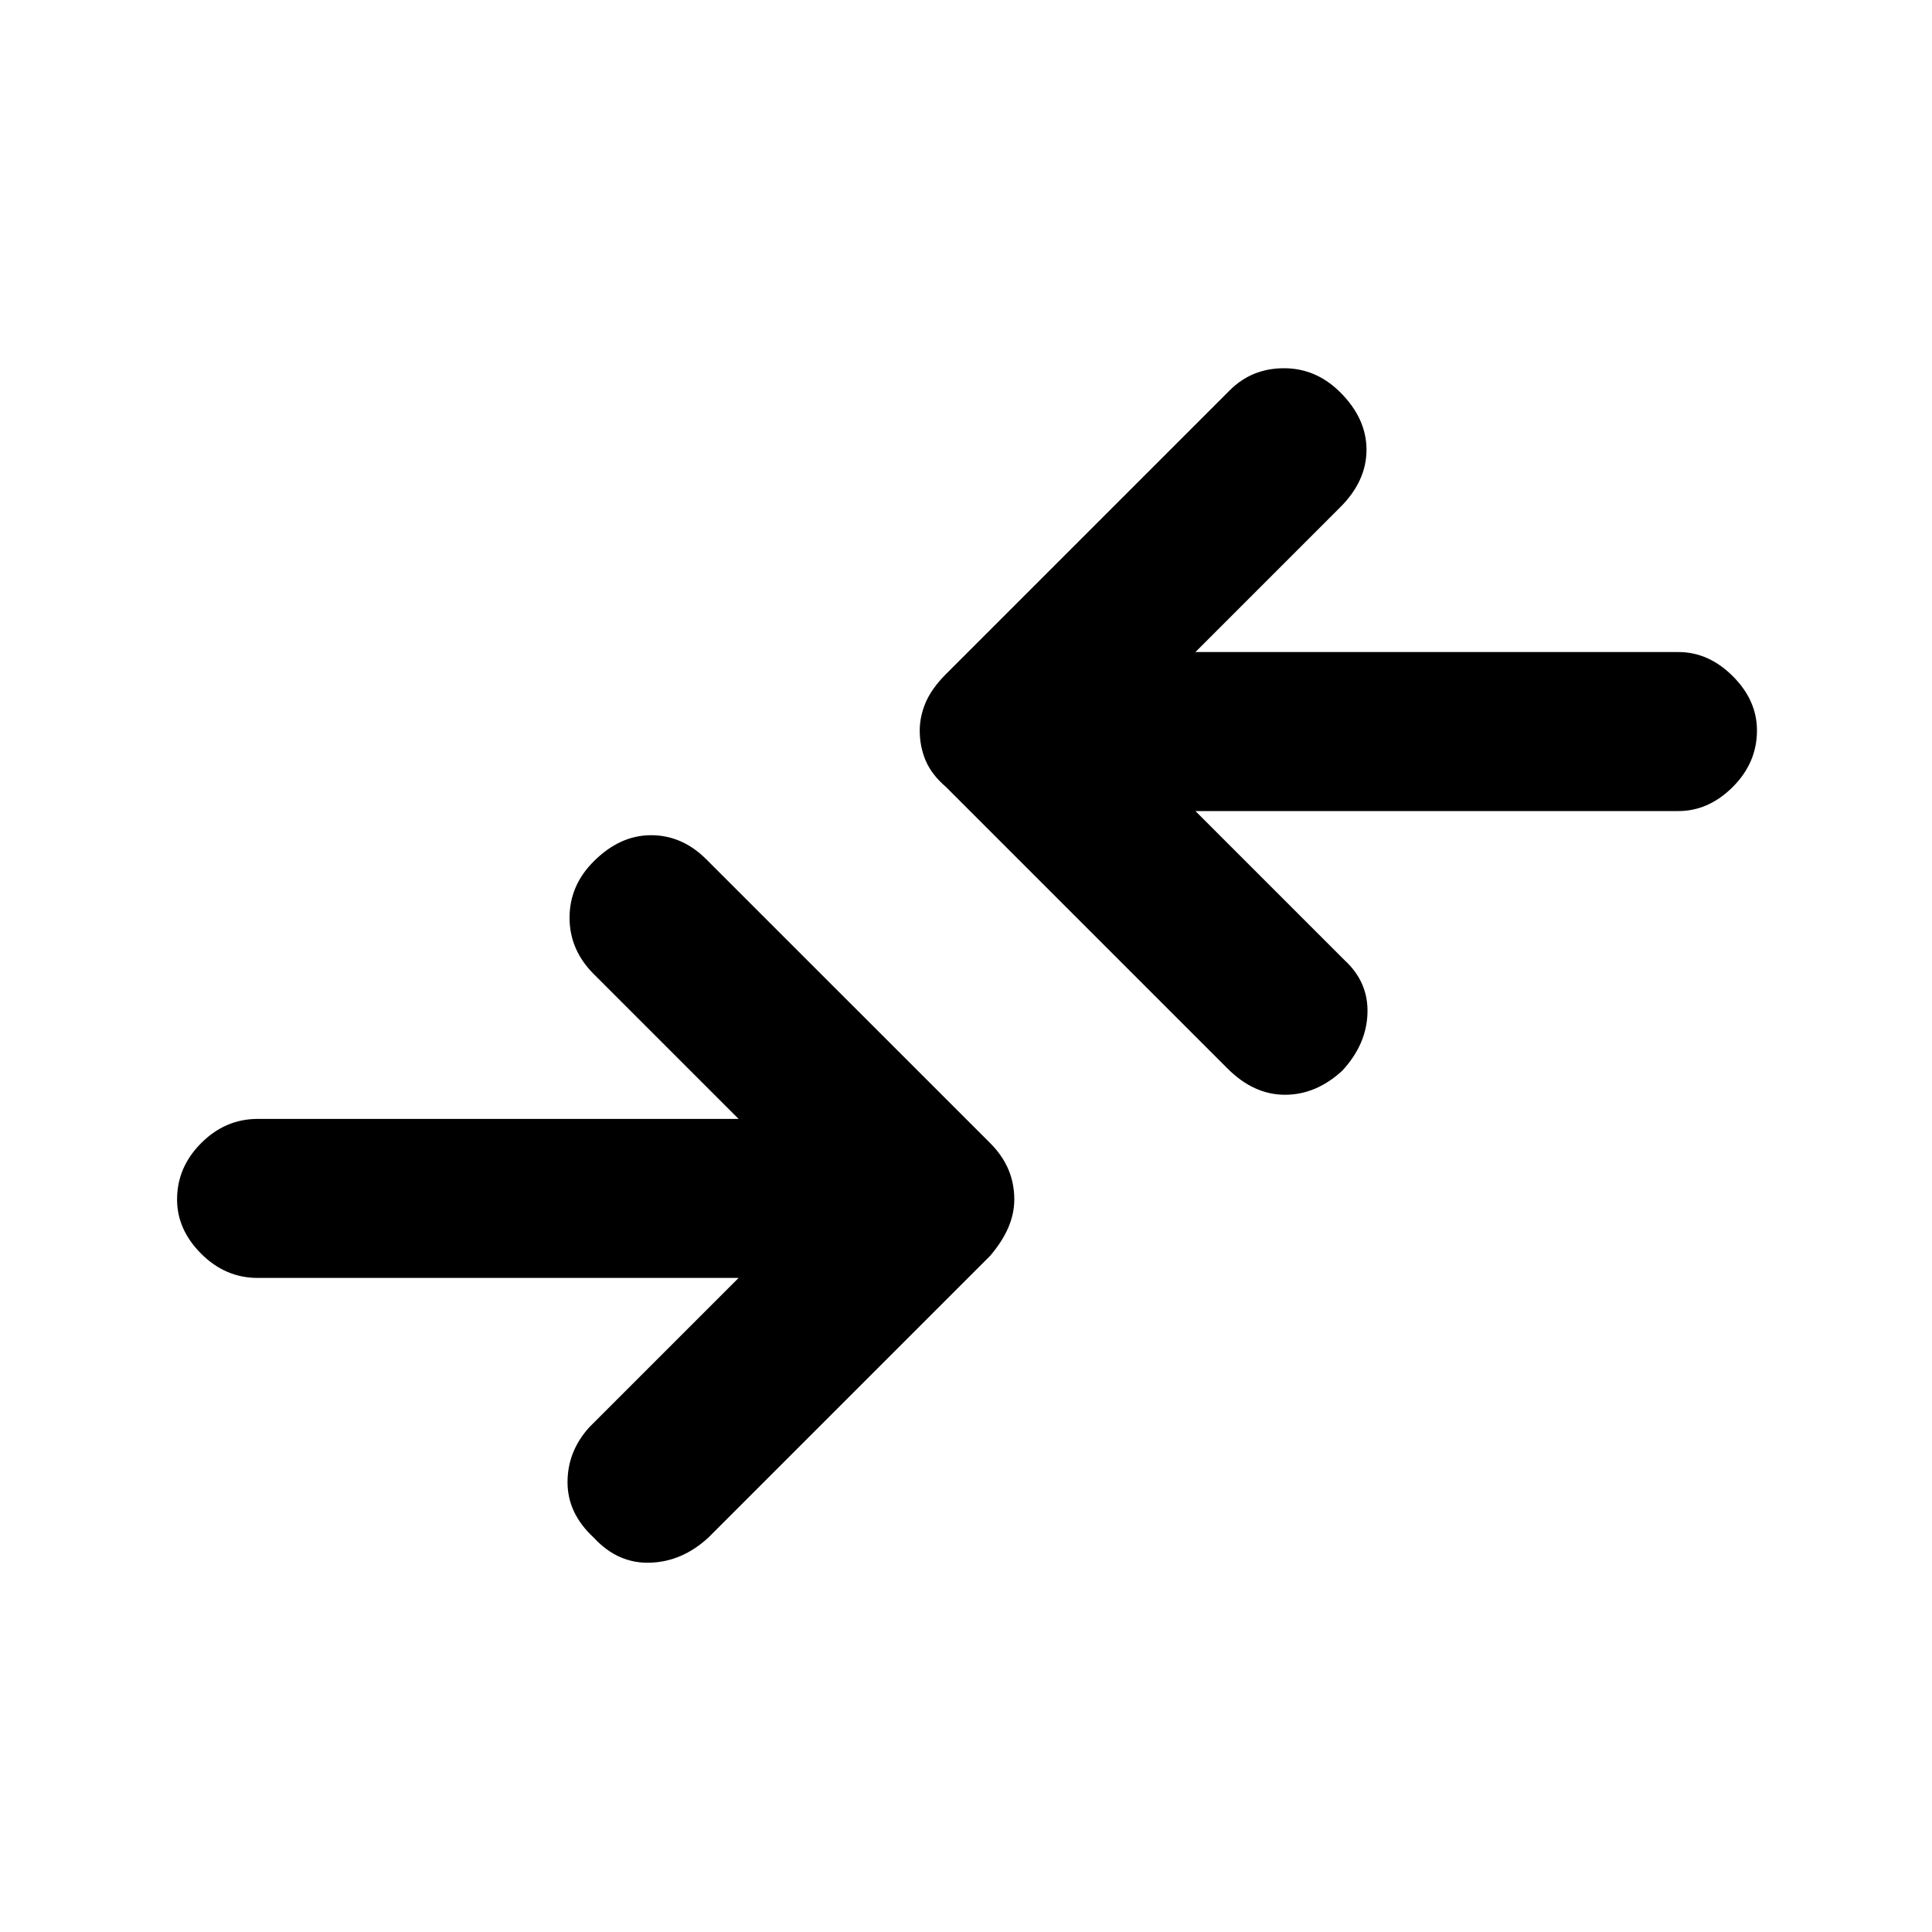 <svg xmlns="http://www.w3.org/2000/svg" height="20" width="20"><path d="M12.708 11.062 9.792 8.146Q9.646 8.021 9.583 7.875Q9.521 7.729 9.521 7.562Q9.521 7.417 9.583 7.271Q9.646 7.125 9.792 6.979L12.729 4.042Q12.958 3.812 13.292 3.812Q13.625 3.812 13.875 4.062Q14.146 4.333 14.146 4.656Q14.146 4.979 13.875 5.25L12.375 6.75H17.375Q17.688 6.75 17.938 7Q18.188 7.25 18.188 7.562Q18.188 7.896 17.938 8.146Q17.688 8.396 17.375 8.396H12.375L13.917 9.938Q14.167 10.167 14.156 10.49Q14.146 10.812 13.896 11.083Q13.625 11.333 13.302 11.333Q12.979 11.333 12.708 11.062ZM6.146 15.917Q6.396 16.188 6.729 16.177Q7.062 16.167 7.333 15.917L10.25 13Q10.375 12.854 10.438 12.708Q10.5 12.562 10.5 12.417Q10.5 12.25 10.438 12.104Q10.375 11.958 10.25 11.833L7.312 8.896Q7.062 8.646 6.74 8.646Q6.417 8.646 6.146 8.917Q5.896 9.167 5.896 9.5Q5.896 9.833 6.146 10.083L7.646 11.583H2.667Q2.333 11.583 2.083 11.833Q1.833 12.083 1.833 12.417Q1.833 12.729 2.083 12.979Q2.333 13.229 2.667 13.229H7.646L6.104 14.771Q5.875 15.021 5.875 15.344Q5.875 15.667 6.146 15.917Z"/></svg>